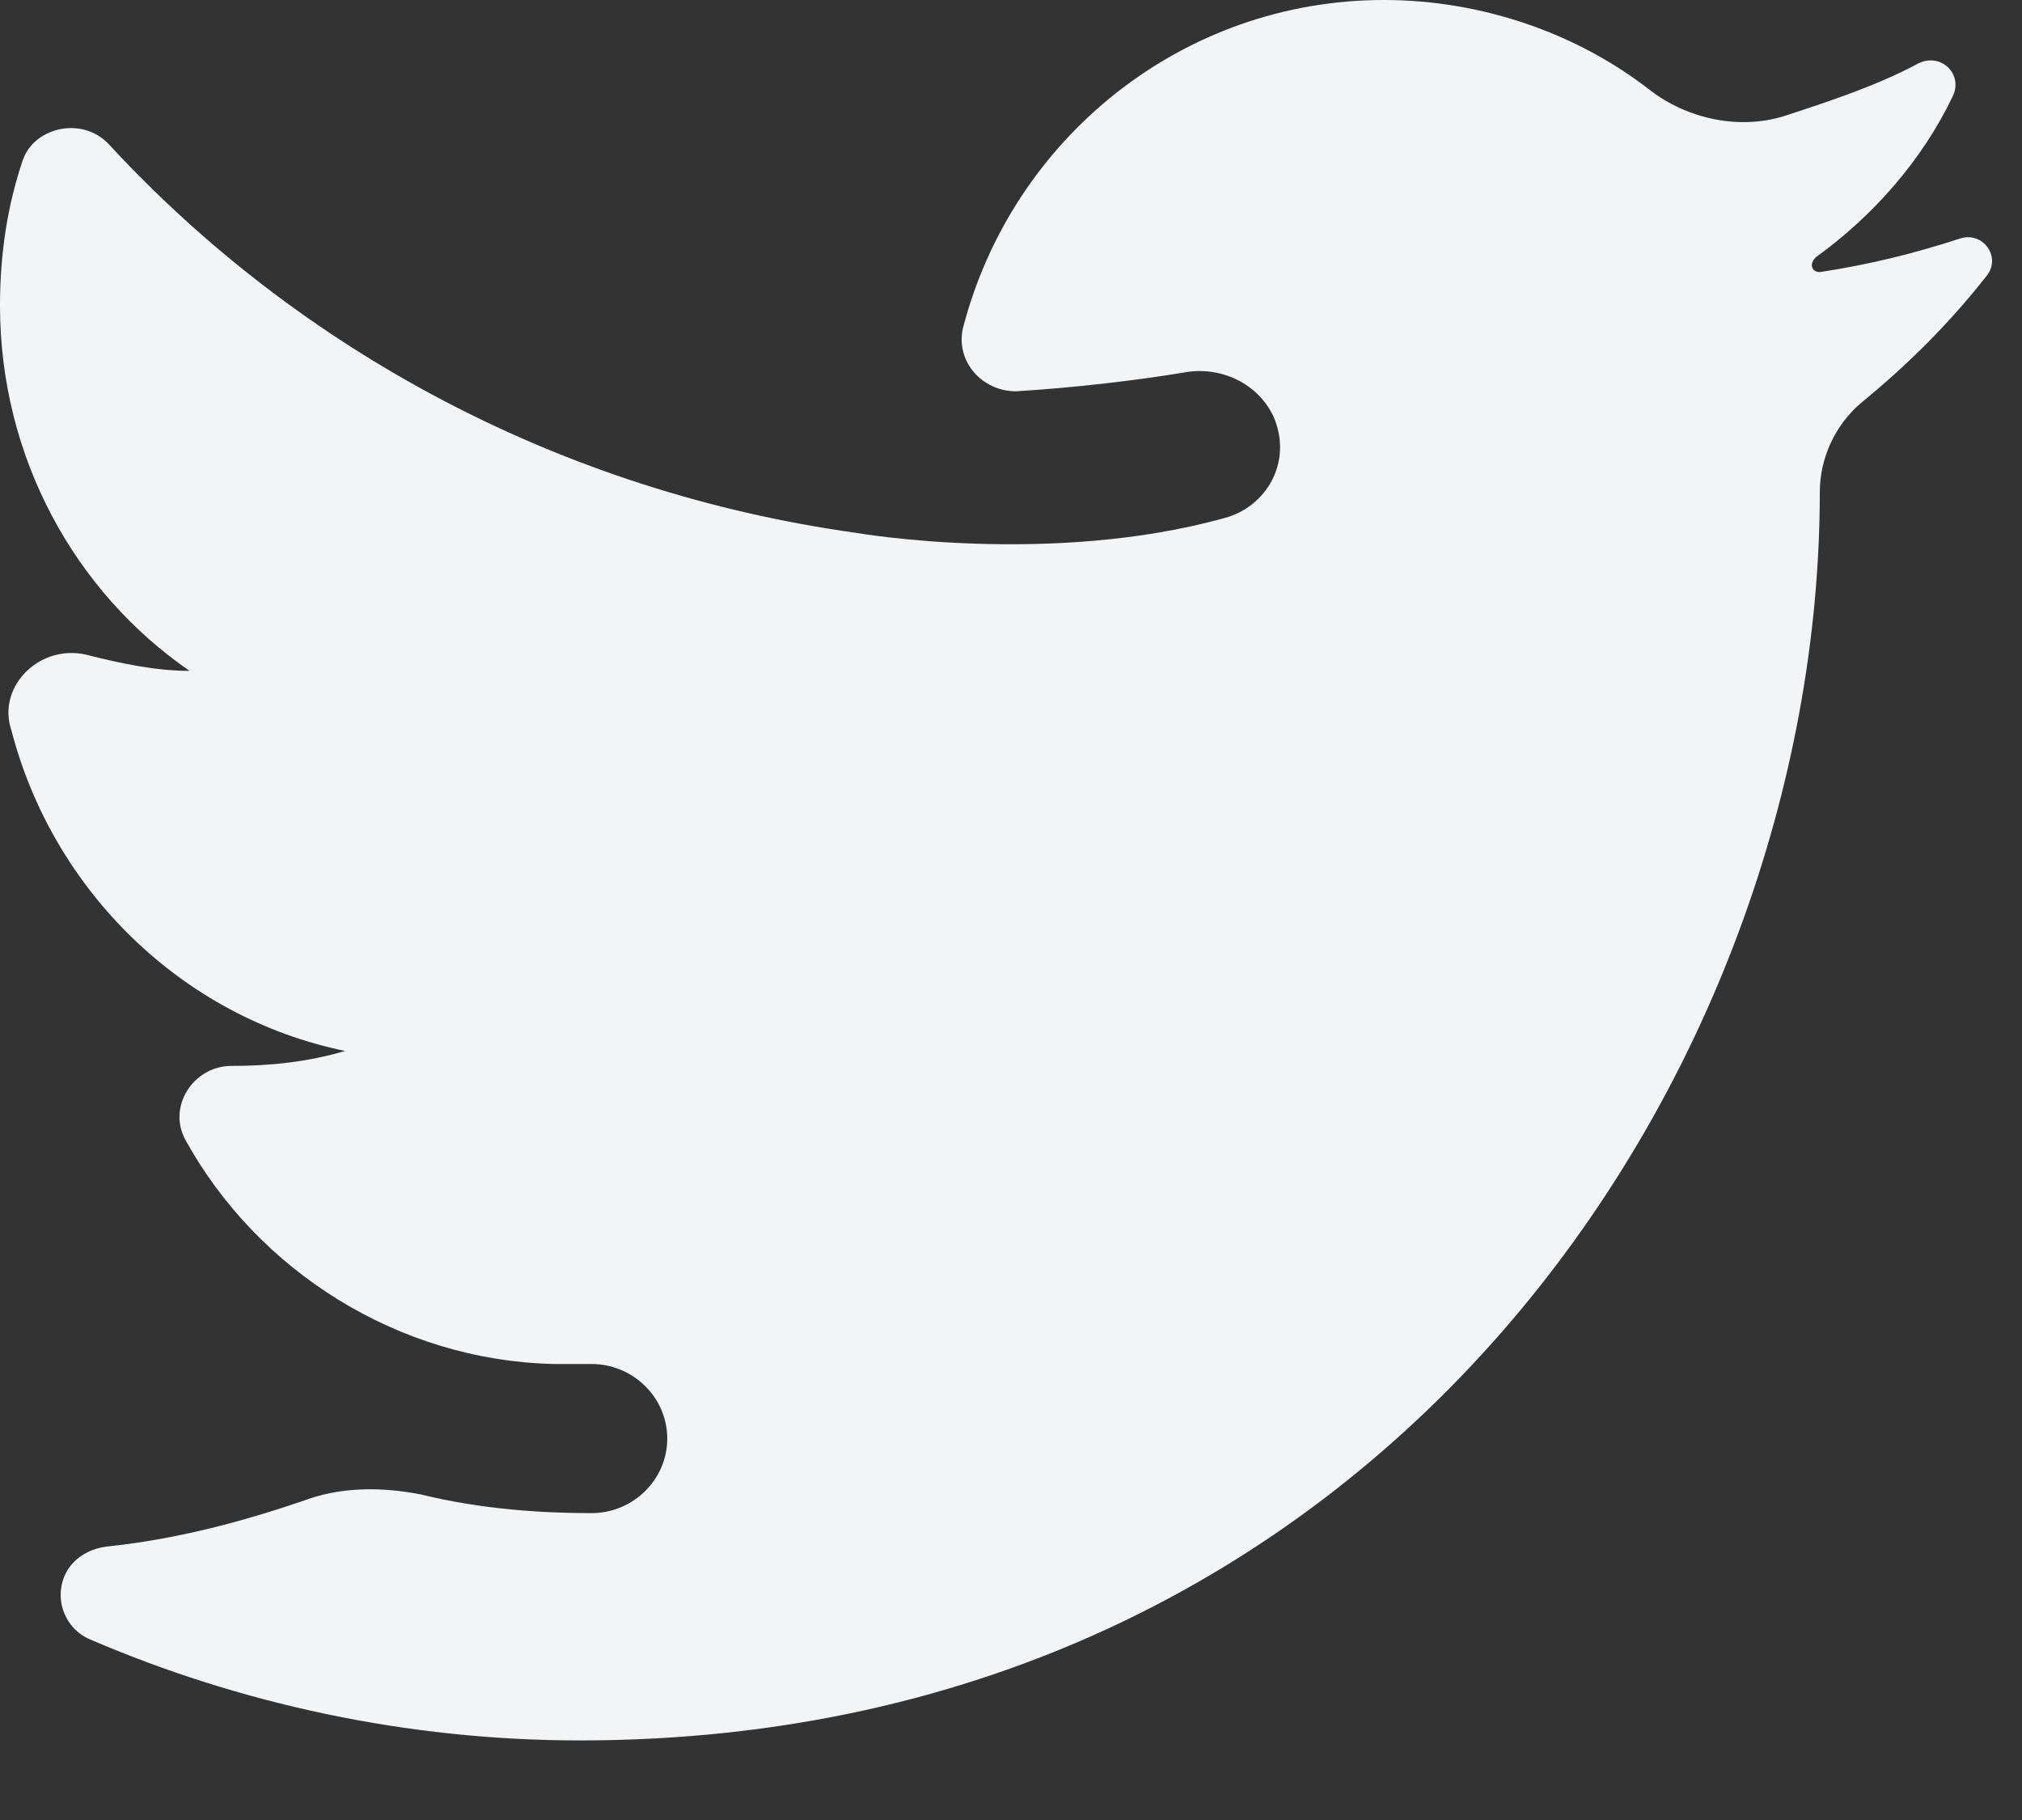 <svg width="20" height="18" viewBox="0 0 20 18" fill="none" xmlns="http://www.w3.org/2000/svg">
<rect x="0" y="0" width="20" height="18" fill="#333333" stroke="none"/>
<path d="M1.875 6.635C1.913 6.635 1.913 6.635 1.875 6.635C1.538 6.635 1.2 6.561 0.9 6.487C0.412 6.34 -0.038 6.782 0.113 7.224C0.525 8.809 1.8 10.062 3.413 10.394C3.038 10.505 2.663 10.542 2.288 10.542C1.913 10.542 1.65 10.947 1.837 11.279C2.55 12.569 3.938 13.454 5.475 13.49H5.85C6.263 13.49 6.6 13.822 6.6 14.228C6.6 14.633 6.263 14.965 5.85 14.965C5.362 14.965 4.763 14.928 4.162 14.78C3.788 14.707 3.413 14.707 3.075 14.817C2.438 15.039 1.762 15.223 1.05 15.296C0.787 15.333 0.6 15.518 0.6 15.776C0.6 15.96 0.713 16.144 0.9 16.218C2.362 16.845 4.013 17.213 5.737 17.213C13.65 17.213 18 10.615 18 4.865C18 4.534 18.15 4.202 18.413 3.981C18.863 3.612 19.275 3.207 19.65 2.728C19.8 2.543 19.613 2.285 19.387 2.359C18.938 2.506 18.488 2.617 18 2.691C17.925 2.691 17.887 2.617 17.962 2.543C18.525 2.138 19.012 1.585 19.312 0.958C19.425 0.737 19.2 0.516 18.975 0.627C18.562 0.848 18.113 0.995 17.663 1.143C17.212 1.29 16.688 1.179 16.312 0.885C15.6 0.332 14.662 0 13.688 0C11.7 0 10.012 1.364 9.525 3.244C9.45 3.575 9.713 3.87 10.05 3.87C10.65 3.833 11.25 3.76 11.7 3.686C12.075 3.612 12.45 3.796 12.6 4.128C12.787 4.571 12.525 5.013 12.113 5.123C10.387 5.603 8.475 5.271 8.475 5.271C5.55 4.865 2.962 3.465 1.087 1.438C0.825 1.143 0.338 1.253 0.225 1.585C0.075 2.027 0 2.506 0 3.022C0 4.534 0.75 5.861 1.875 6.635Z" fill="#F2F4F6"/>
</svg>
